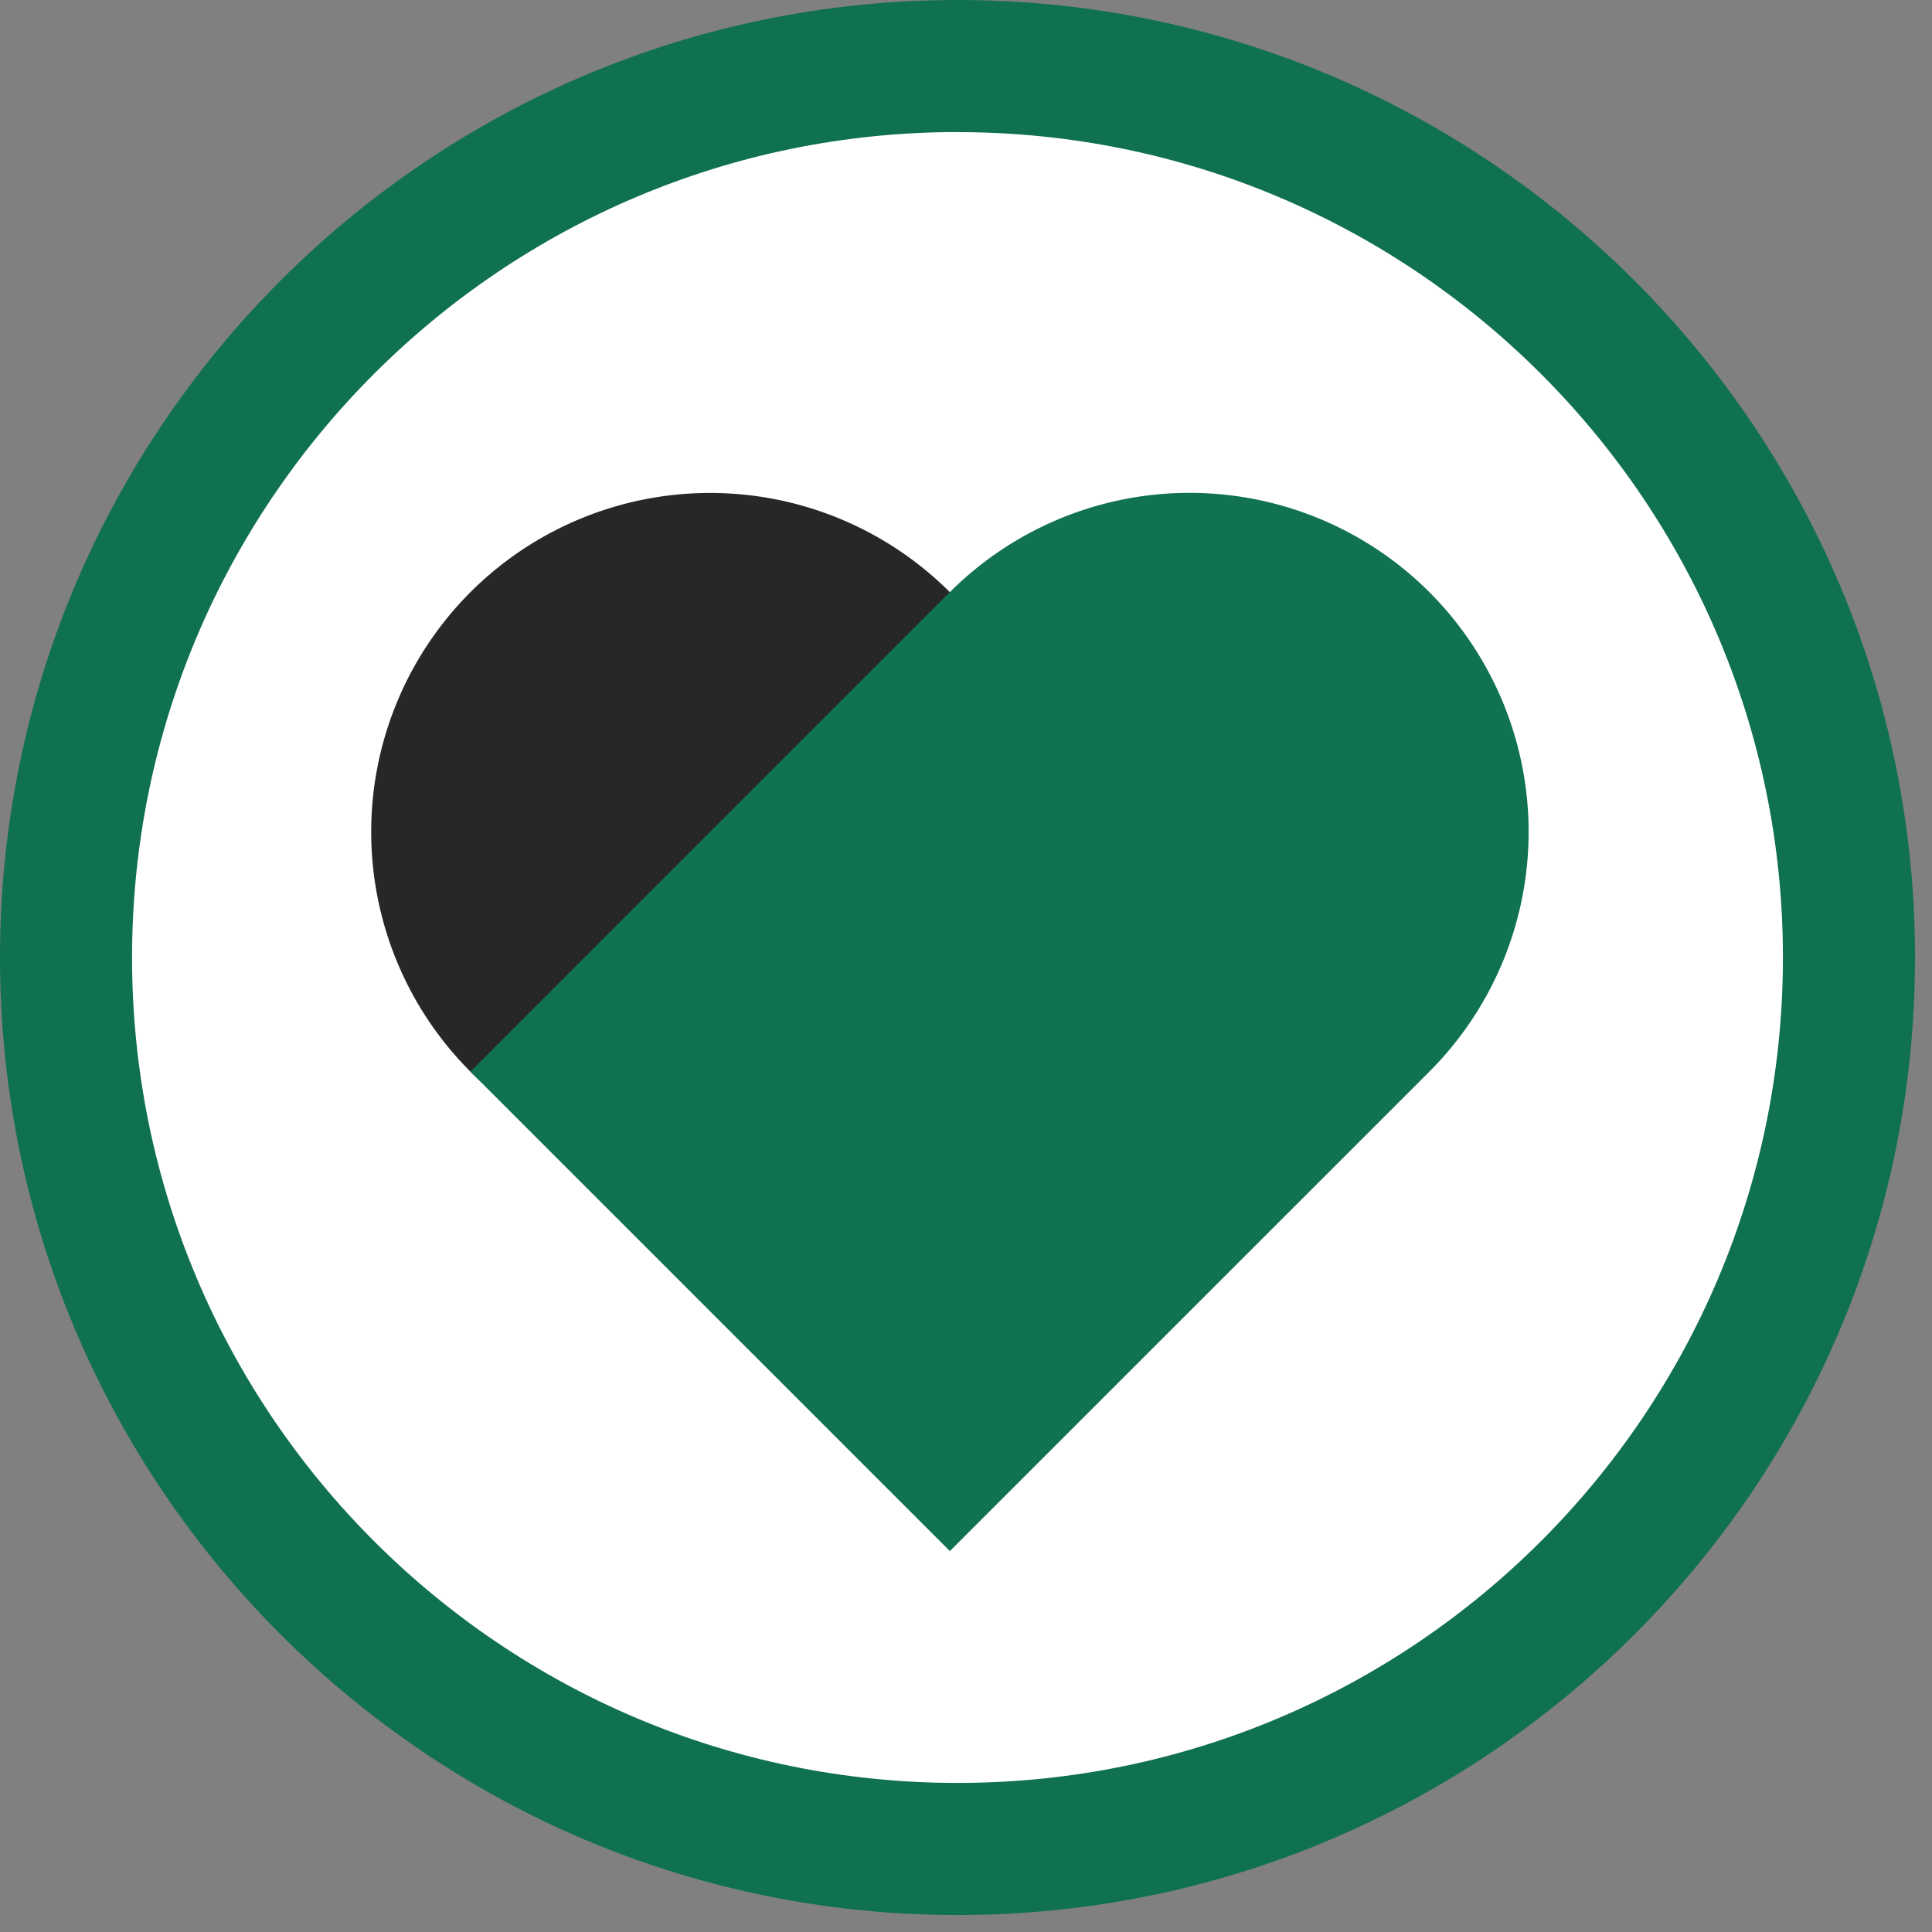 <svg width="31" height="31" fill="none" xmlns="http://www.w3.org/2000/svg"><rect width="100%" height="100%" fill="#808080" stroke="none"/><path fill-rule="evenodd" clip-rule="evenodd" d="M15.364 0c8.48 0 15.364 6.884 15.364 15.364s-6.885 15.364-15.364 15.364C6.884 30.728 0 23.843 0 15.364 0 6.884 6.884 0 15.364 0z" fill="#107052"/><path fill-rule="evenodd" clip-rule="evenodd" d="M15.364 2.12c7.31 0 13.244 5.934 13.244 13.244s-5.934 13.244-13.244 13.244S2.119 22.674 2.119 15.364 8.054 2.119 15.364 2.119z" fill="#fff"/><path fill-rule="evenodd" clip-rule="evenodd" d="M15.241 9.502a5.442 5.442 0 00-7.693 0 5.443 5.443 0 000 7.693 5.443 5.443 0 007.693 0 5.443 5.443 0 000-7.694z" fill="#272727"/><path fill-rule="evenodd" clip-rule="evenodd" d="M22.96 17.17a5.443 5.443 0 00-.025-7.669 5.442 5.442 0 00-7.694 0l-7.693 7.694 7.693 7.693 7.694-7.693.024-.025z" fill="#107253"/></svg>